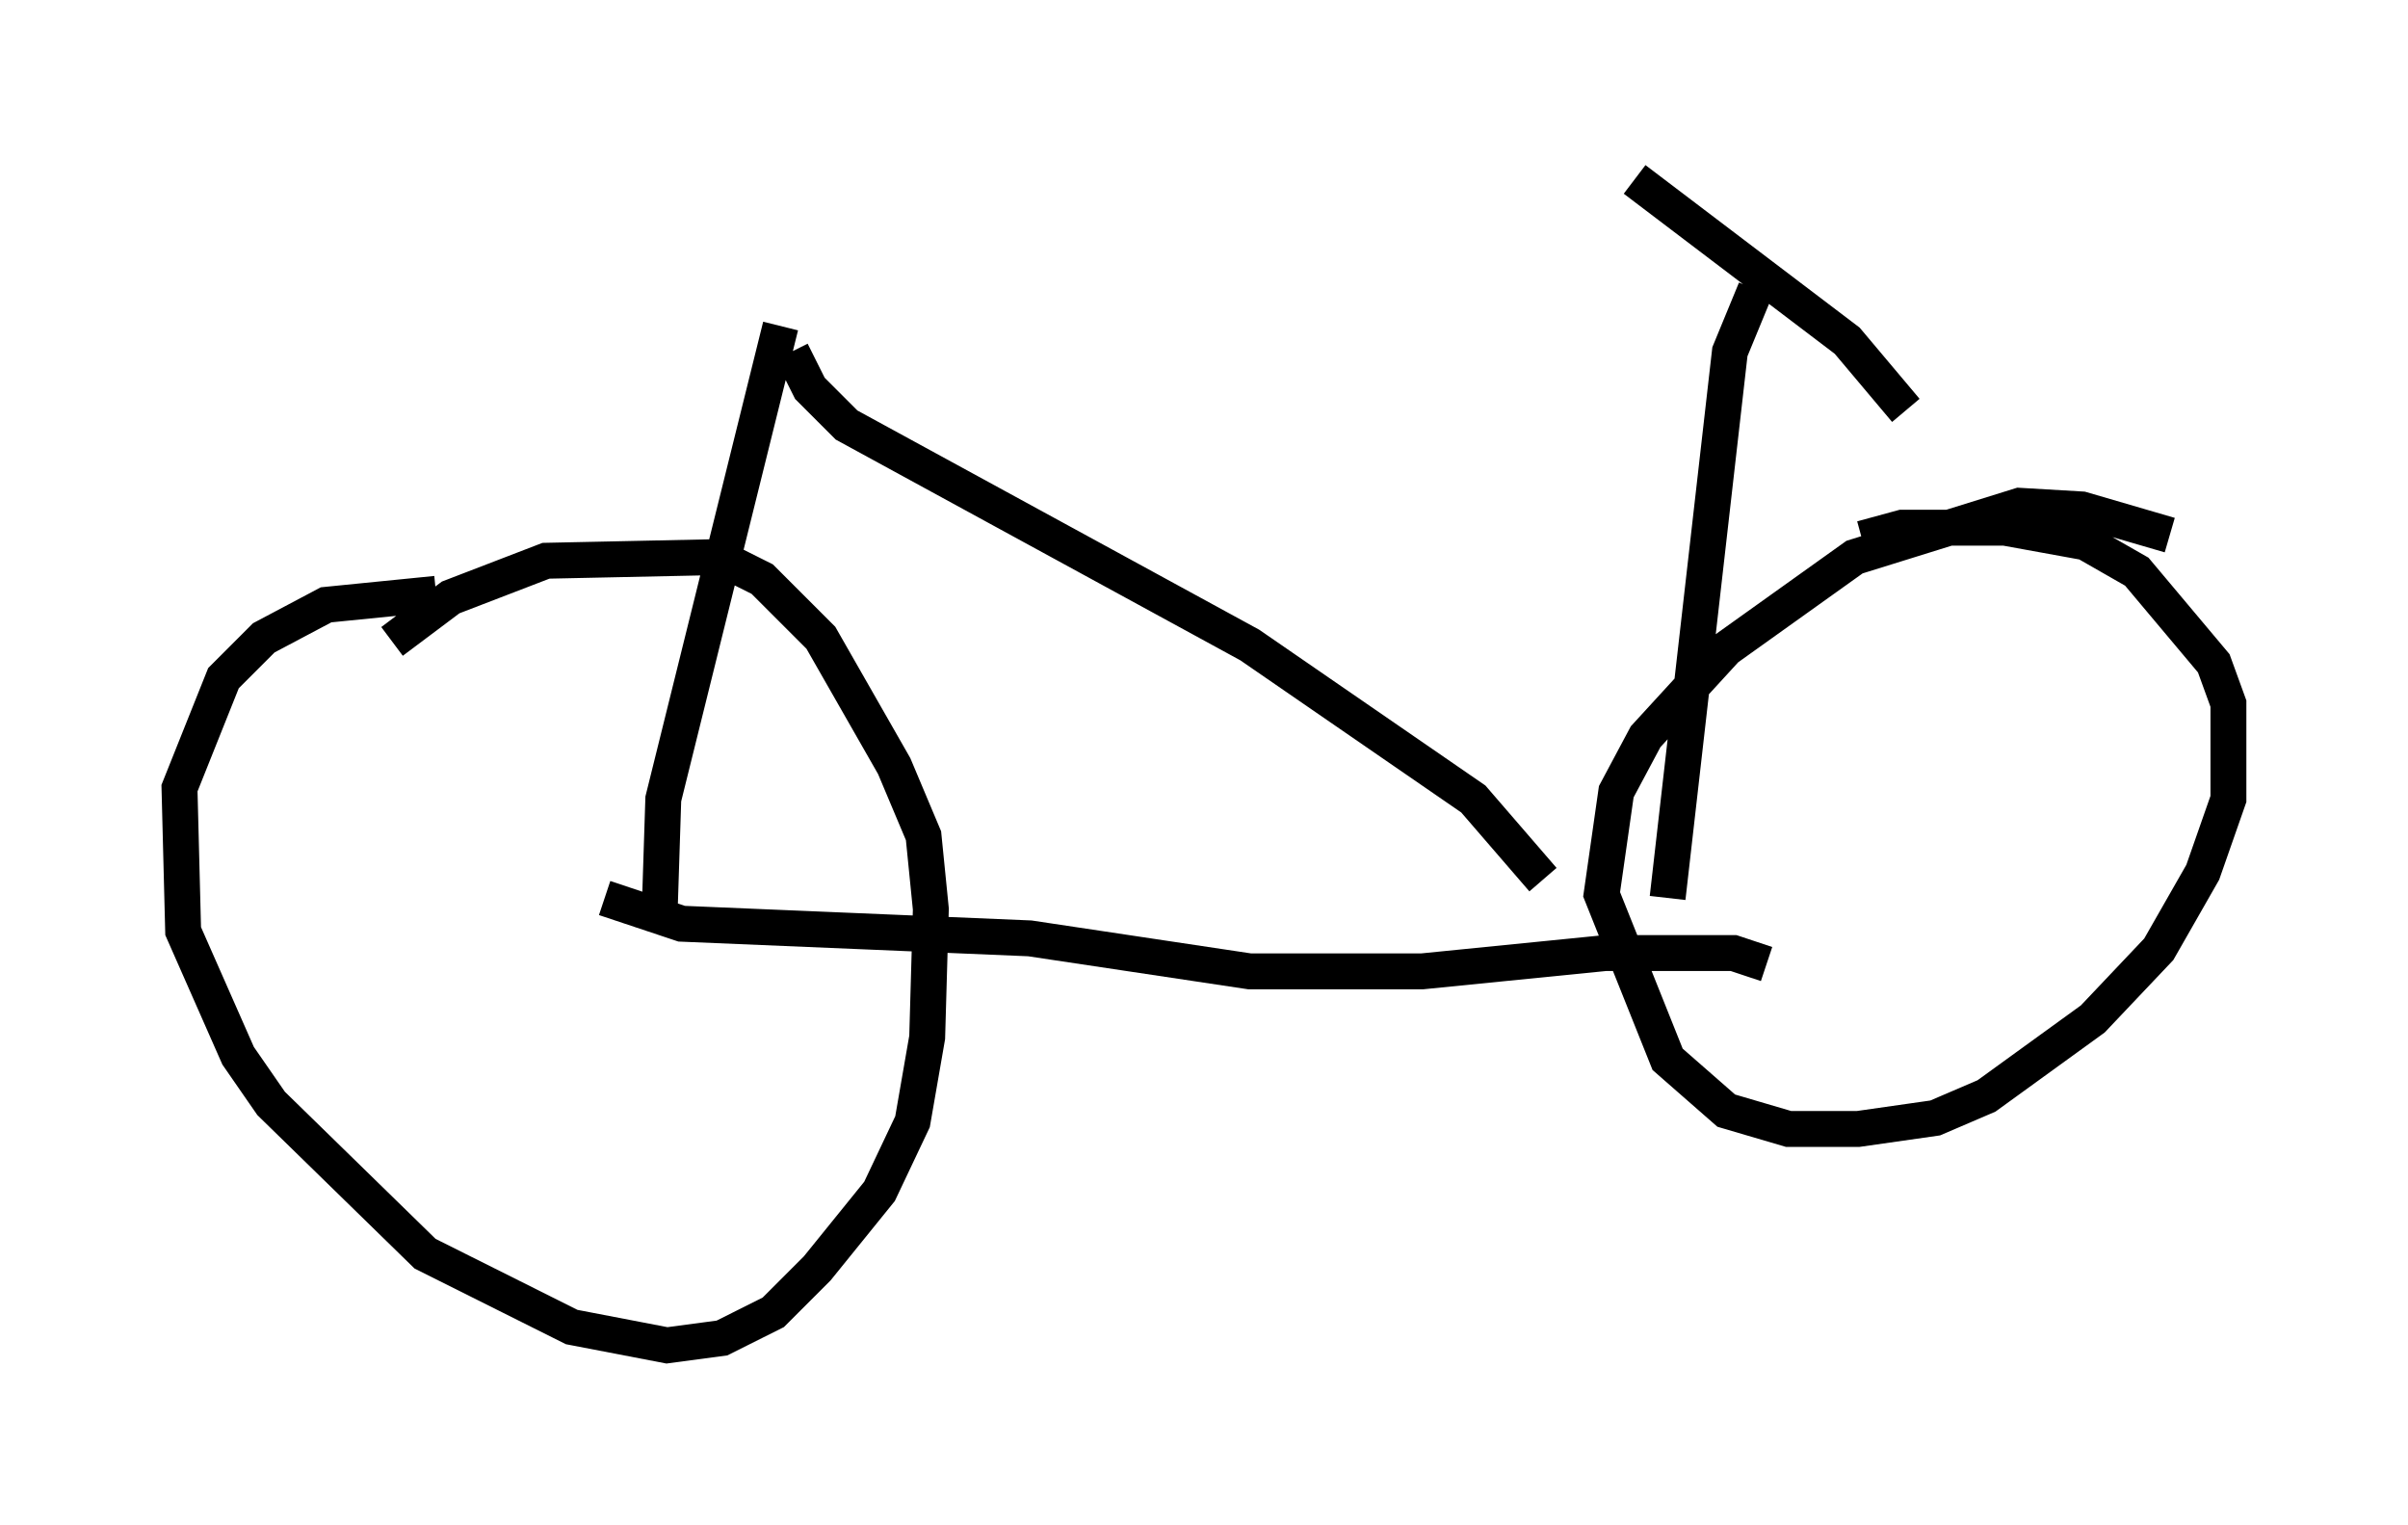 <?xml version="1.0" encoding="utf-8" ?>
<svg baseProfile="full" height="42.463" version="1.1" width="67.065" xmlns="http://www.w3.org/2000/svg" xmlns:ev="http://www.w3.org/2001/xml-events" xmlns:xlink="http://www.w3.org/1999/xlink"><defs /><rect fill="white" height="42.463" width="67.065" x="0" y="0" /><path d="M13.983, 16.944 m-1.838, -0.408 l-3.063, 0.306 -1.735, 0.919 l-1.123, 1.123 -1.225, 3.063 l0.102, 3.981 1.531, 3.471 l0.919, 1.327 4.288, 4.185 l4.083, 2.042 2.654, 0.51 l1.531, -0.204 1.429, -0.715 l1.225, -1.225 1.735, -2.144 l0.919, -1.94 0.408, -2.348 l0.102, -3.573 -0.204, -2.042 l-0.817, -1.94 -2.042, -3.573 l-1.633, -1.633 -1.225, -0.613 l-4.798, 0.102 -2.654, 1.021 l-1.633, 1.225 m5.921, 7.146 l2.144, 0.715 9.698, 0.408 l6.125, 0.919 4.798, 0.0 l5.104, -0.51 3.573, 0.0 l0.919, 0.306 m11.229, -11.944 l-2.45, -0.715 -1.735, -0.102 l-4.594, 1.429 -3.573, 2.552 l-2.246, 2.45 -0.817, 1.531 l-0.408, 2.858 1.838, 4.594 l1.633, 1.429 1.735, 0.51 l1.94, 0.0 2.144, -0.306 l1.429, -0.613 2.96, -2.144 l1.838, -1.94 1.225, -2.144 l0.715, -2.042 0.0, -2.654 l-0.408, -1.123 -2.144, -2.552 l-1.429, -0.817 -2.246, -0.408 l-2.858, 0.0 -1.123, 0.306 m-33.484, 10.413 l0.102, -3.165 3.267, -13.169 m0.306, 0.715 l0.51, 1.021 1.021, 1.021 l11.229, 6.125 6.227, 4.288 l1.94, 2.246 m5.921, -16.436 l-0.715, 1.735 -1.735, 15.211 m-0.919, -20.009 l5.921, 4.492 1.633, 1.94 " fill="none" stroke="black" stroke-width="1" /></svg>